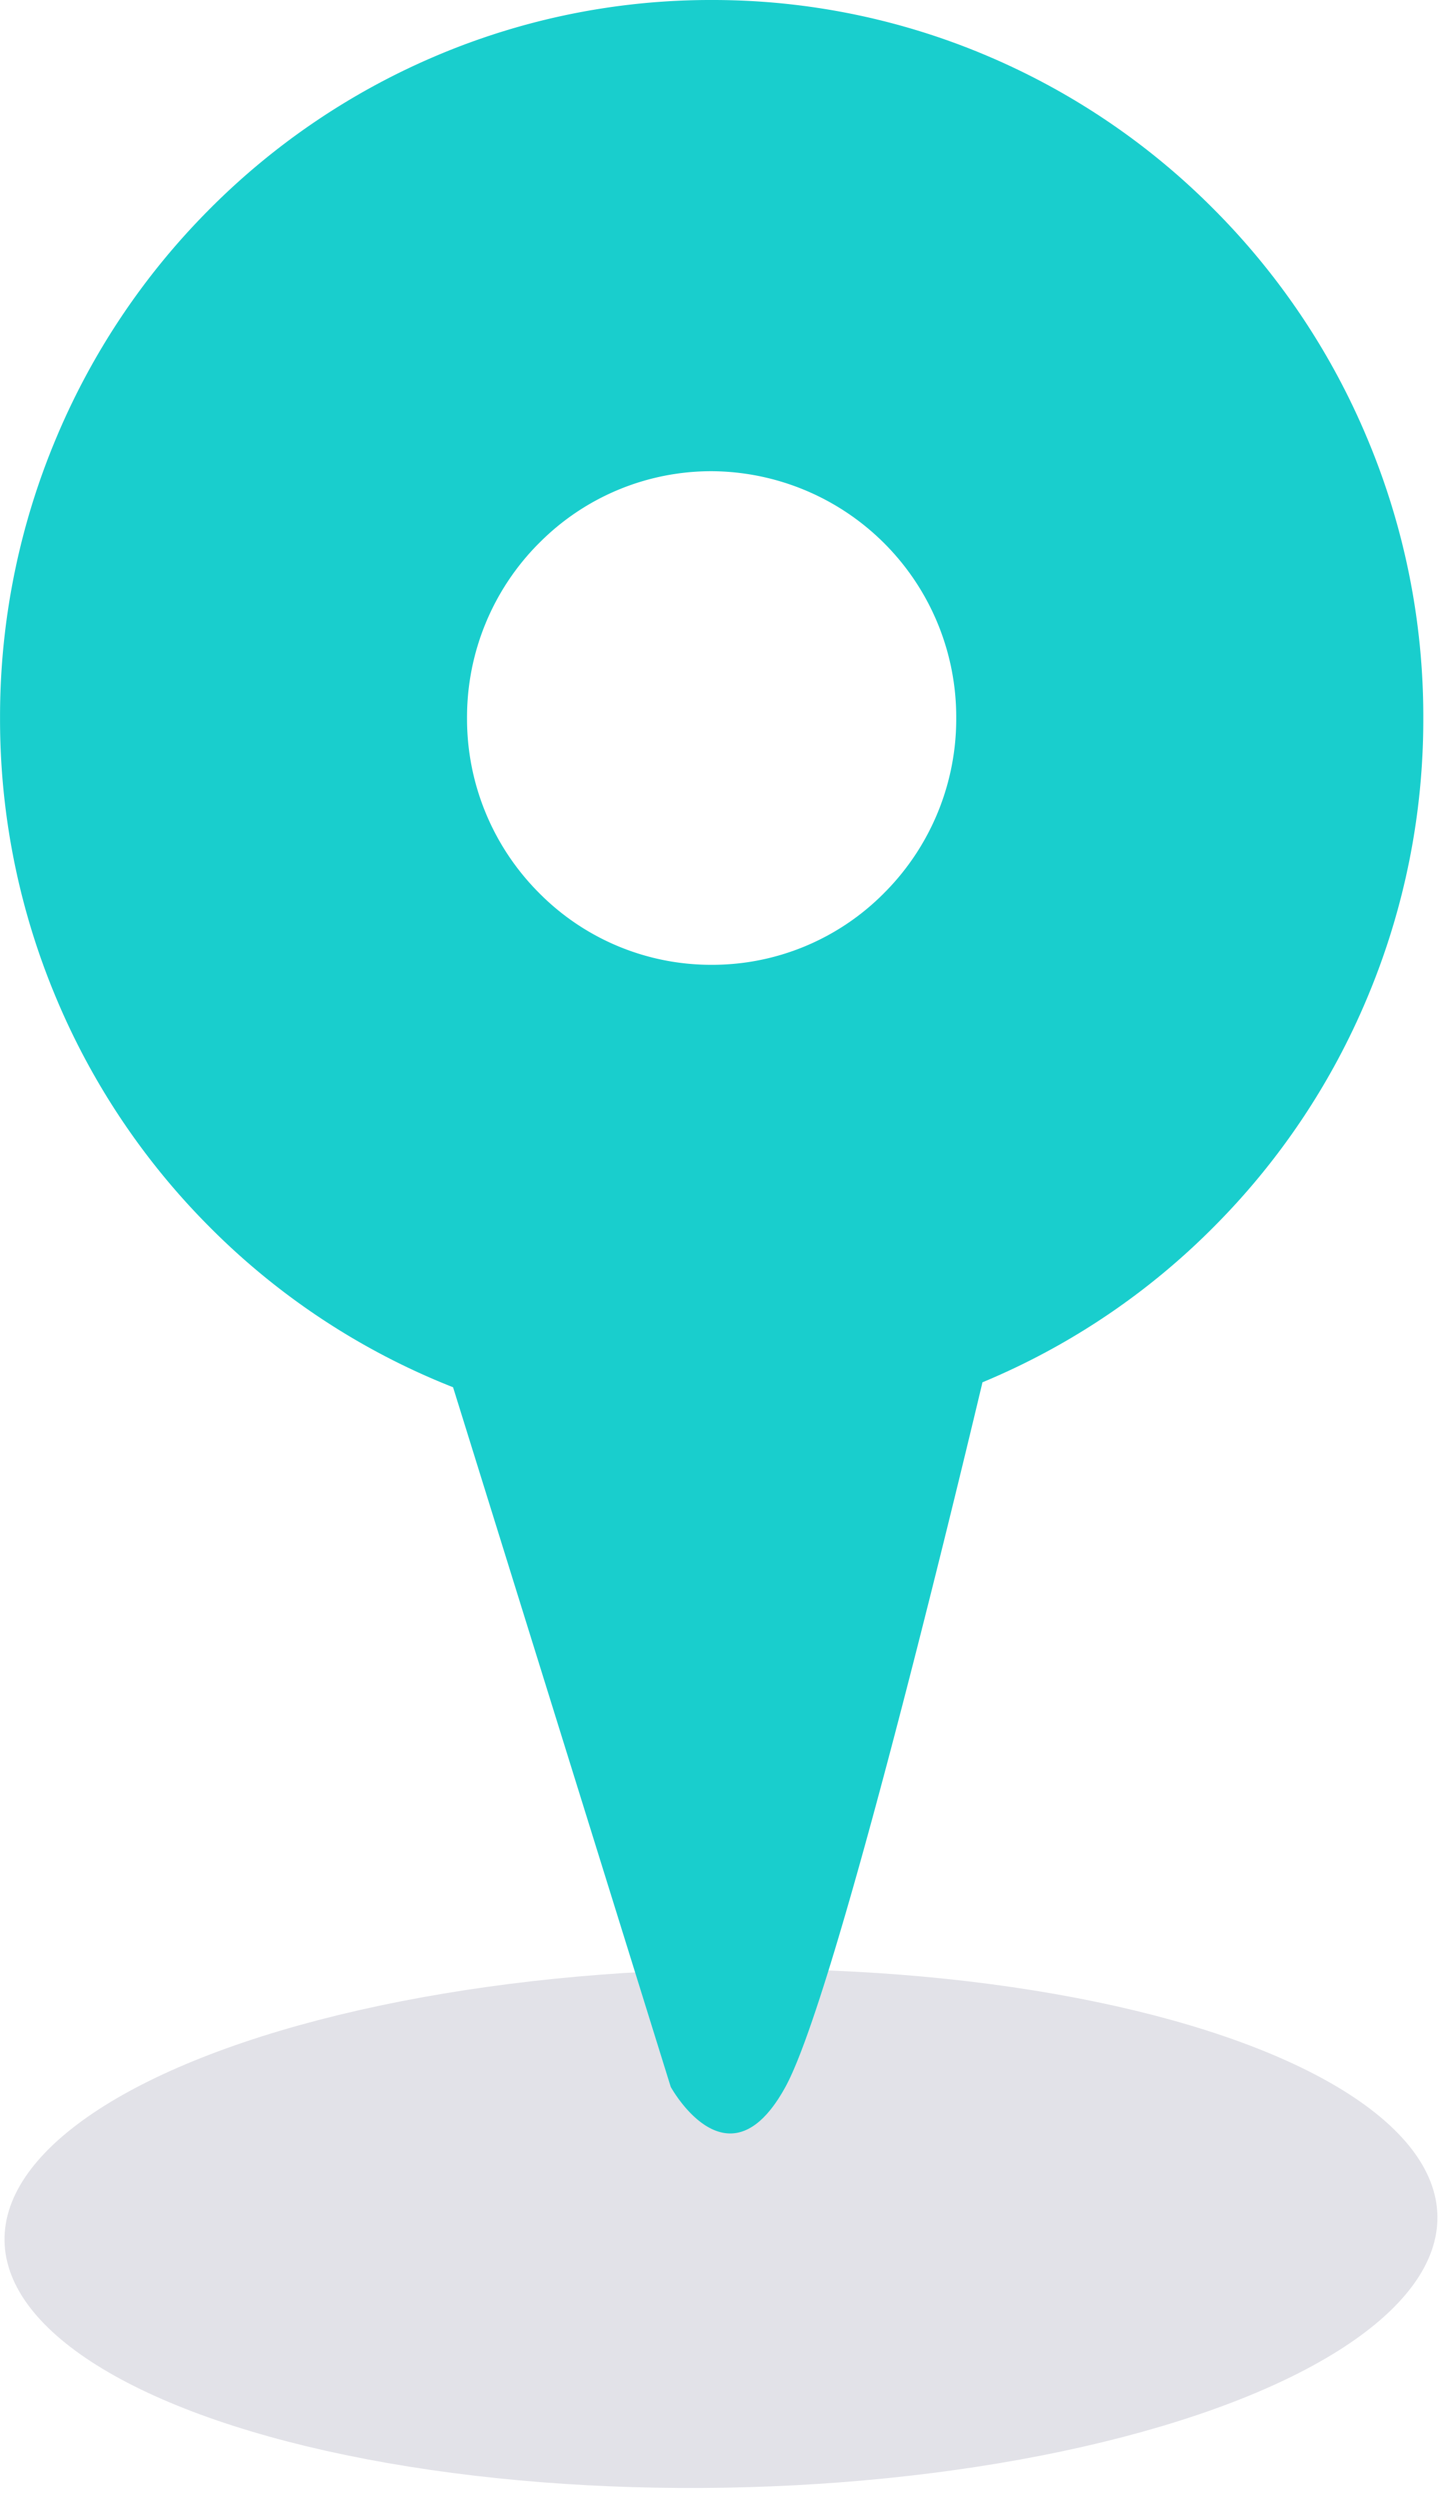 <svg xmlns="http://www.w3.org/2000/svg" width="32.633" height="56.578" viewBox="0 0 32.633 56.578">
  <g id="map_icon-sp" transform="translate(-510 -6973.161)">
    <ellipse id="楕円形_114" data-name="楕円形 114" cx="16.216" cy="5.867" rx="16.216" ry="5.867" transform="translate(510 7018.006) rotate(-1)" fill="#e2e2e8"/>
    <path id="合体_41" data-name="合体 41" d="M9886.179-3873.777l-4.926-15.832q-.209-.082-.417-.171a16.072,16.072,0,0,1-5.12-3.483,16.183,16.183,0,0,1-3.449-5.164,16.262,16.262,0,0,1-1.266-6.326,16.251,16.251,0,0,1,1.266-6.324,16.193,16.193,0,0,1,3.449-5.165,16.078,16.078,0,0,1,5.12-3.481,15.89,15.89,0,0,1,6.27-1.278,15.891,15.891,0,0,1,6.268,1.278,16.052,16.052,0,0,1,5.119,3.481,16.179,16.179,0,0,1,3.45,5.165,16.235,16.235,0,0,1,1.267,6.324,16.245,16.245,0,0,1-1.267,6.326,16.17,16.17,0,0,1-3.45,5.164,16.068,16.068,0,0,1-5.119,3.483l-.14.059c-.854,3.583-3.386,13.99-4.459,15.944-.433.79-.864,1.054-1.25,1.054C9886.755-3872.724,9886.179-3873.777,9886.179-3873.777Zm-2.989-34.925a5.577,5.577,0,0,0-1.621,3.948,5.575,5.575,0,0,0,1.621,3.95,5.474,5.474,0,0,0,3.916,1.636,5.471,5.471,0,0,0,3.913-1.636,5.571,5.571,0,0,0,1.621-3.95,5.566,5.566,0,0,0-5.534-5.584A5.48,5.48,0,0,0,9883.189-3908.7Z" transform="translate(-9361 10894.162)" fill="#19cecd"/>
  </g>
</svg>
